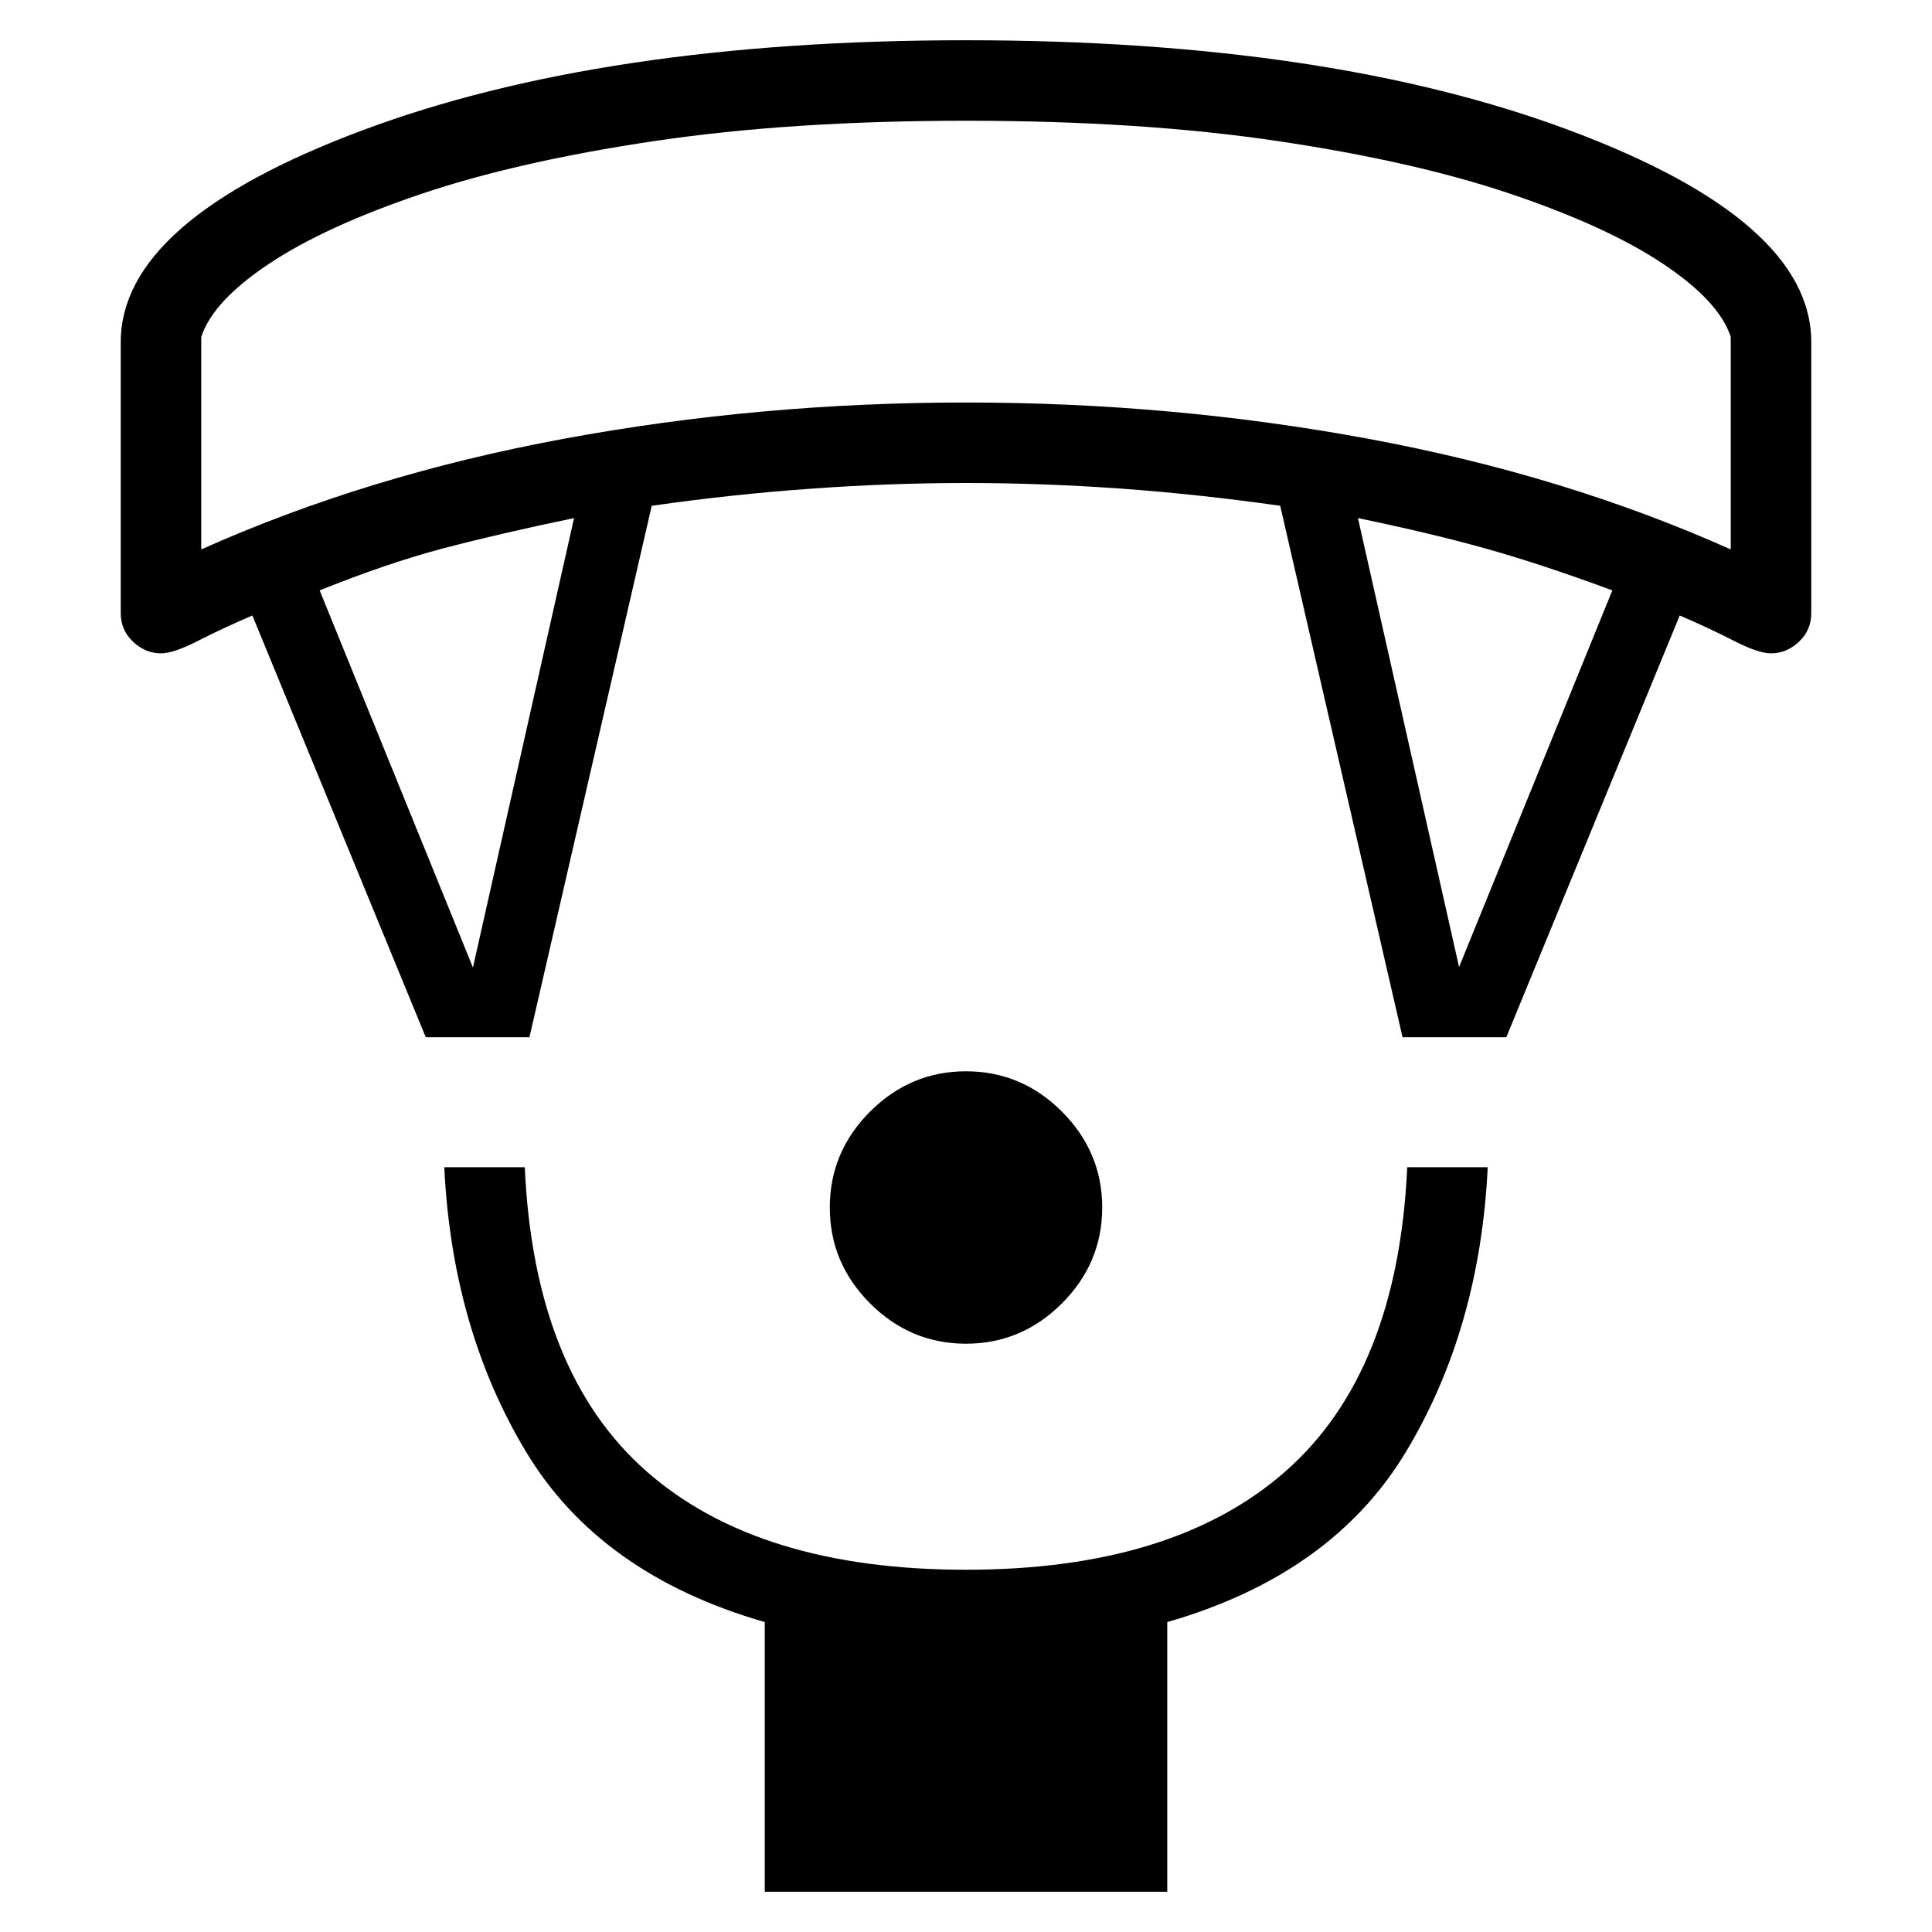 <svg xmlns="http://www.w3.org/2000/svg" xmlns:xlink="http://www.w3.org/1999/xlink" width="24" height="24" viewBox="0 0 24 24"><path fill="currentColor" d="M12 16.692q-.69 0-1.191-.5q-.501-.502-.501-1.192t.5-1.191q.502-.501 1.192-.501t1.191.5q.501.502.501 1.192t-.5 1.191q-.502.501-1.192.501M9.5 23.5v-3.35q-2.048-.59-2.966-2.116T5.519 14.5h1q.115 2.544 1.506 3.772Q9.415 19.5 12 19.5t3.975-1.228t1.506-3.772h1q-.097 2.008-1.015 3.534T14.5 20.15v3.35zM5.289 12.885L3.135 7.646q-.356.152-.666.31q-.31.16-.469.16q-.194 0-.347-.144q-.153-.143-.153-.356V4.25q0-1.506 2.994-2.628T12 .5t7.506 1.122T22.5 4.25v3.366q0 .213-.153.356q-.153.144-.347.144q-.16 0-.47-.16q-.309-.158-.664-.31l-2.154 5.239h-1.289l-1.52-6.602q-1.016-.144-1.987-.214Q12.944 6 12 6t-1.916.07q-.97.068-1.988.213l-1.519 6.602zm.586-.866l1.256-5.583q-.912.189-1.614.373q-.702.185-1.546.525zm12.25-.006l1.904-4.679q-.864-.32-1.556-.515q-.692-.194-1.604-.383zM2.5 6.825q2.064-.923 4.501-1.374T12 5t4.999.451T21.5 6.825v-2.64q-.144-.443-.84-.907q-.695-.464-1.89-.868t-2.894-.657T12 1.5t-3.876.253t-2.894.657t-1.89.868q-.696.464-.84.907zM12 1.5"/></svg>